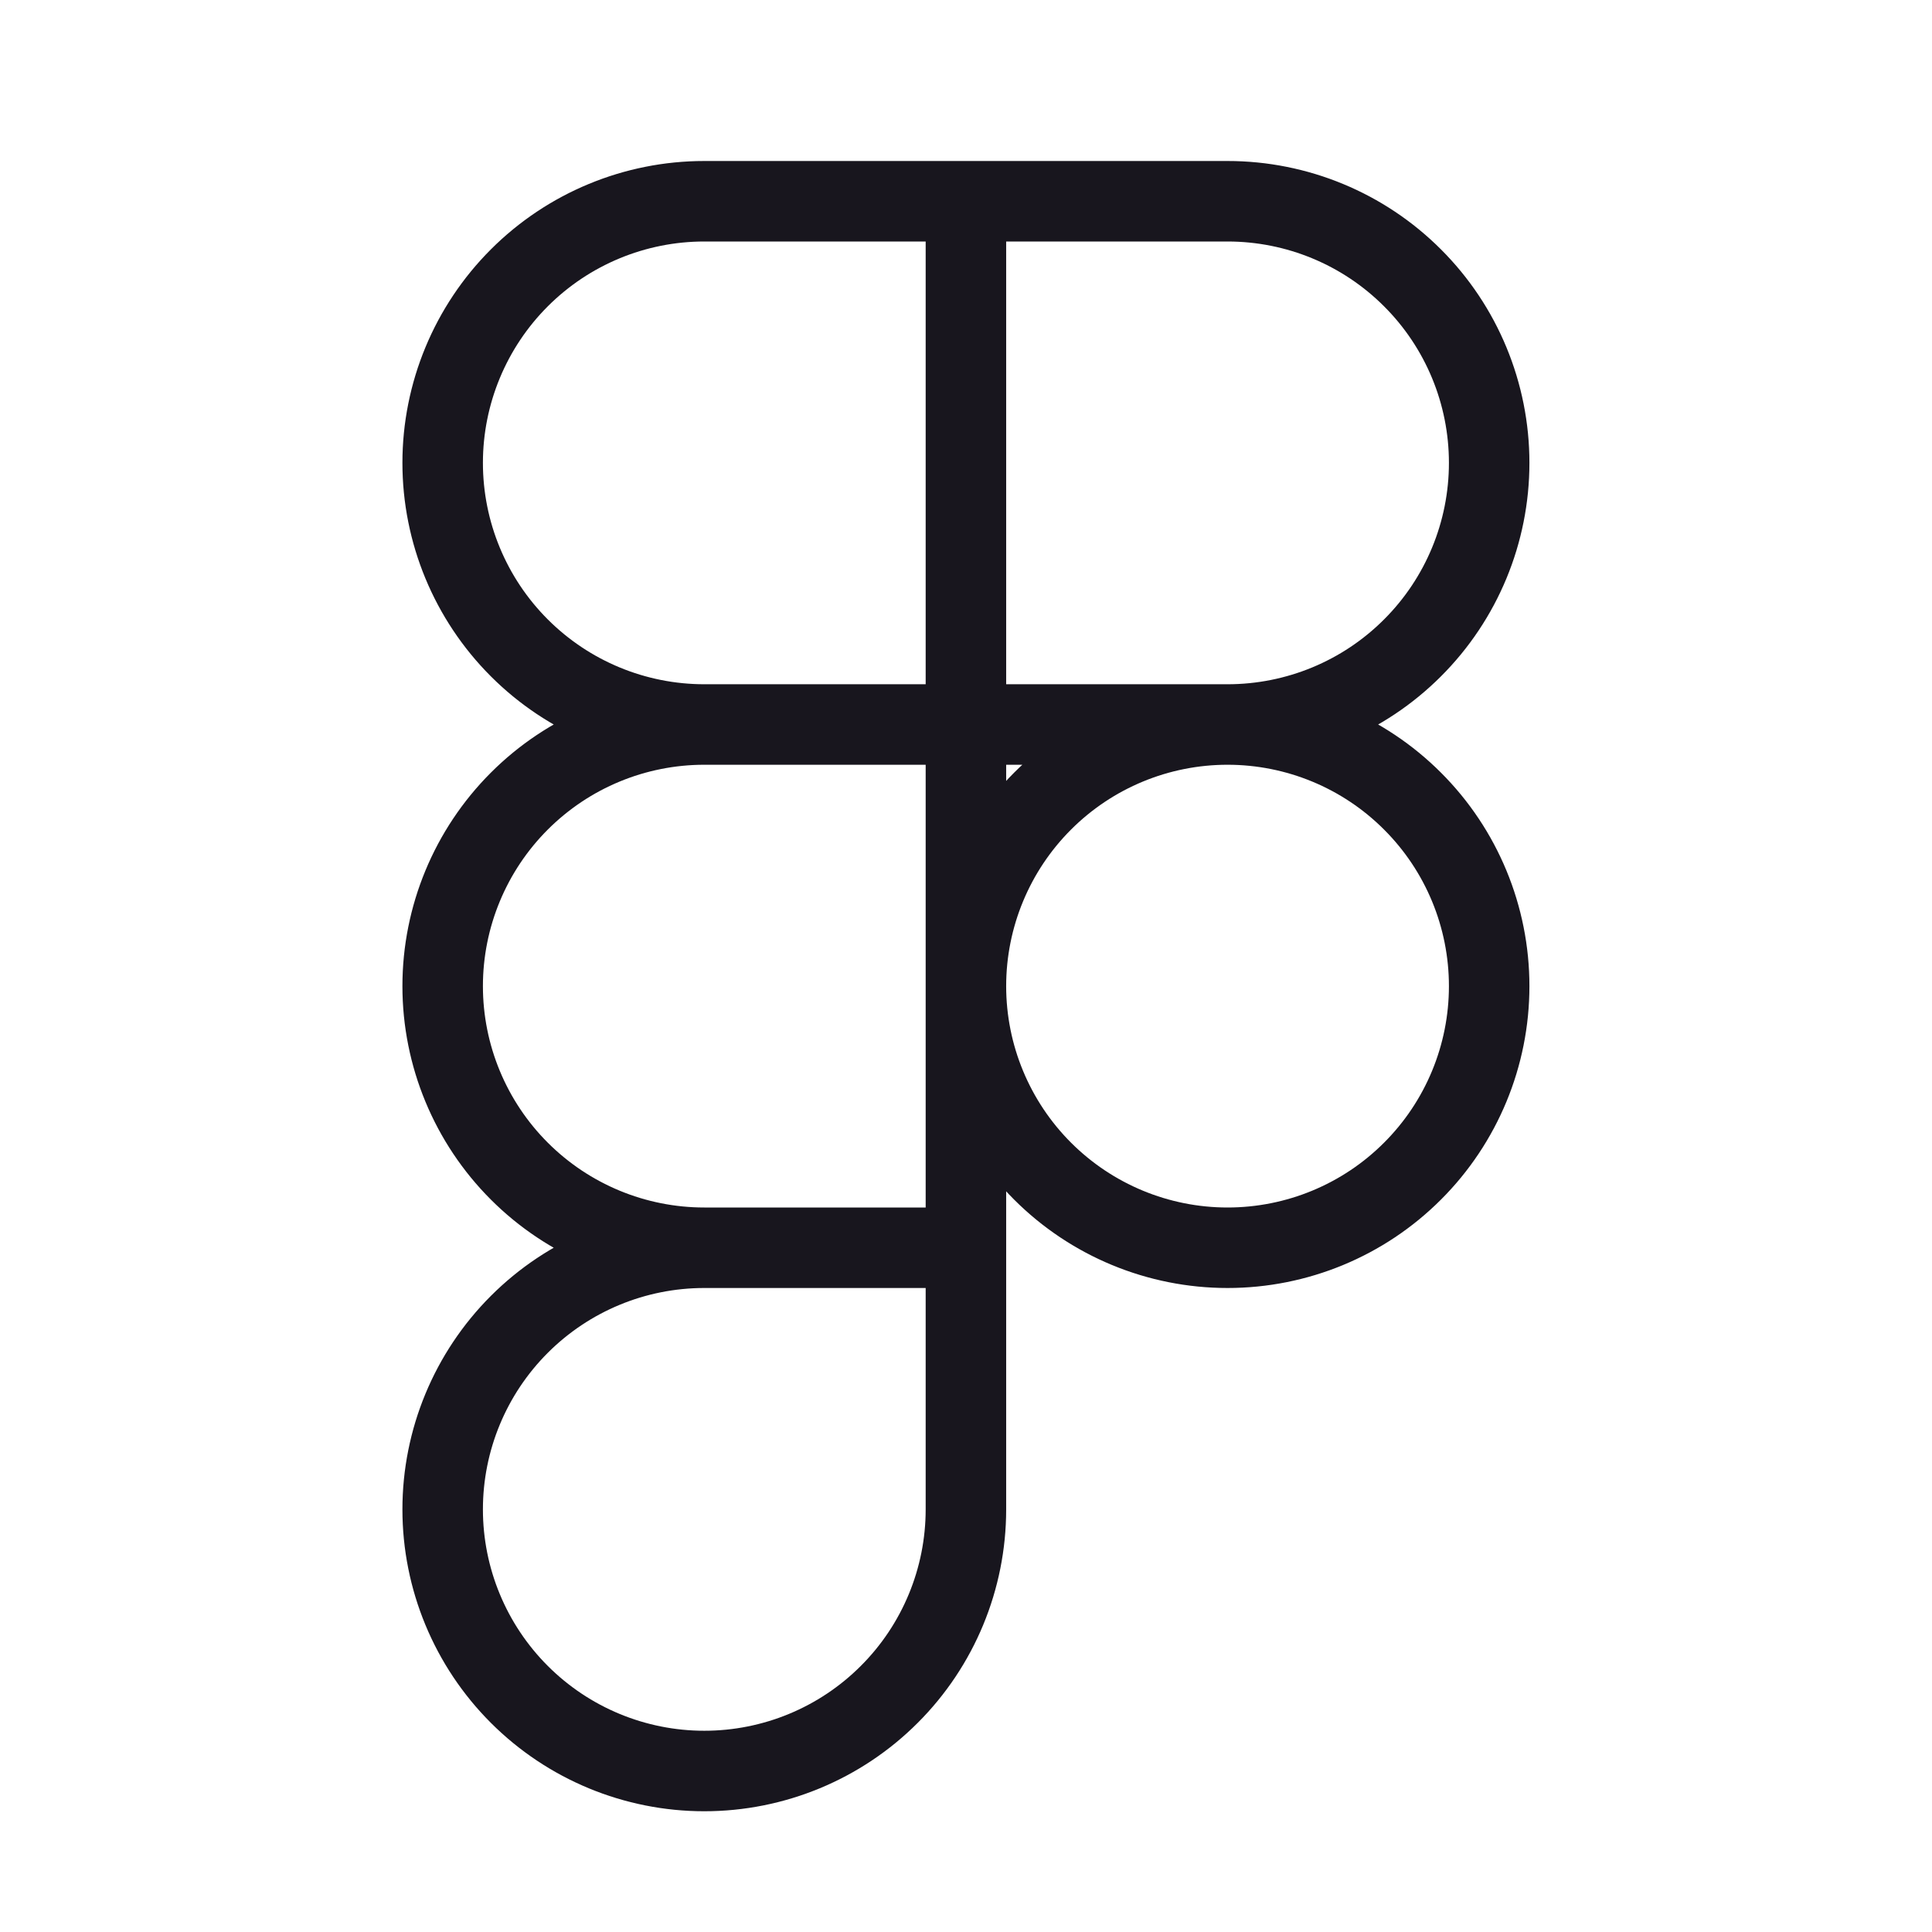 <svg width="24" height="24" viewBox="0 0 24 24" fill="none" xmlns="http://www.w3.org/2000/svg">
<path d="M15.249 9C14.387 9 13.561 9.342 12.951 9.952C12.342 10.561 11.999 11.388 11.999 12.25C11.999 13.112 12.342 13.939 12.951 14.548C13.561 15.158 14.387 15.5 15.249 15.5C16.111 15.5 16.938 15.158 17.547 14.548C18.157 13.939 18.499 13.112 18.499 12.25C18.499 11.388 18.157 10.561 17.547 9.952C16.938 9.342 16.111 9 15.249 9ZM15.249 9H11.999M15.249 9C16.111 9 16.938 8.658 17.547 8.048C18.157 7.439 18.499 6.612 18.499 5.75C18.499 4.888 18.157 4.061 17.547 3.452C16.938 2.842 16.111 2.5 15.249 2.5H11.999M8.749 15.5C7.887 15.5 7.061 15.842 6.451 16.452C5.842 17.061 5.499 17.888 5.499 18.75C5.499 19.612 5.842 20.439 6.451 21.048C7.061 21.658 7.887 22 8.749 22C9.611 22 10.438 21.658 11.047 21.048C11.657 20.439 11.999 19.612 11.999 18.75V15.5M8.749 15.5H11.999M8.749 15.5C7.887 15.5 7.061 15.158 6.451 14.548C5.842 13.939 5.499 13.112 5.499 12.25C5.499 11.388 5.842 10.561 6.451 9.952C7.061 9.342 7.887 9 8.749 9M11.999 15.5L11.999 9M11.999 2.5V9M11.999 2.5H8.749C7.887 2.5 7.061 2.842 6.451 3.452C5.842 4.061 5.499 4.888 5.499 5.75C5.499 6.612 5.842 7.439 6.451 8.048C7.061 8.658 7.887 9 8.749 9M11.999 9H8.749" stroke="#18161E" stroke-linecap="round" stroke-linejoin="round"/>
</svg>
